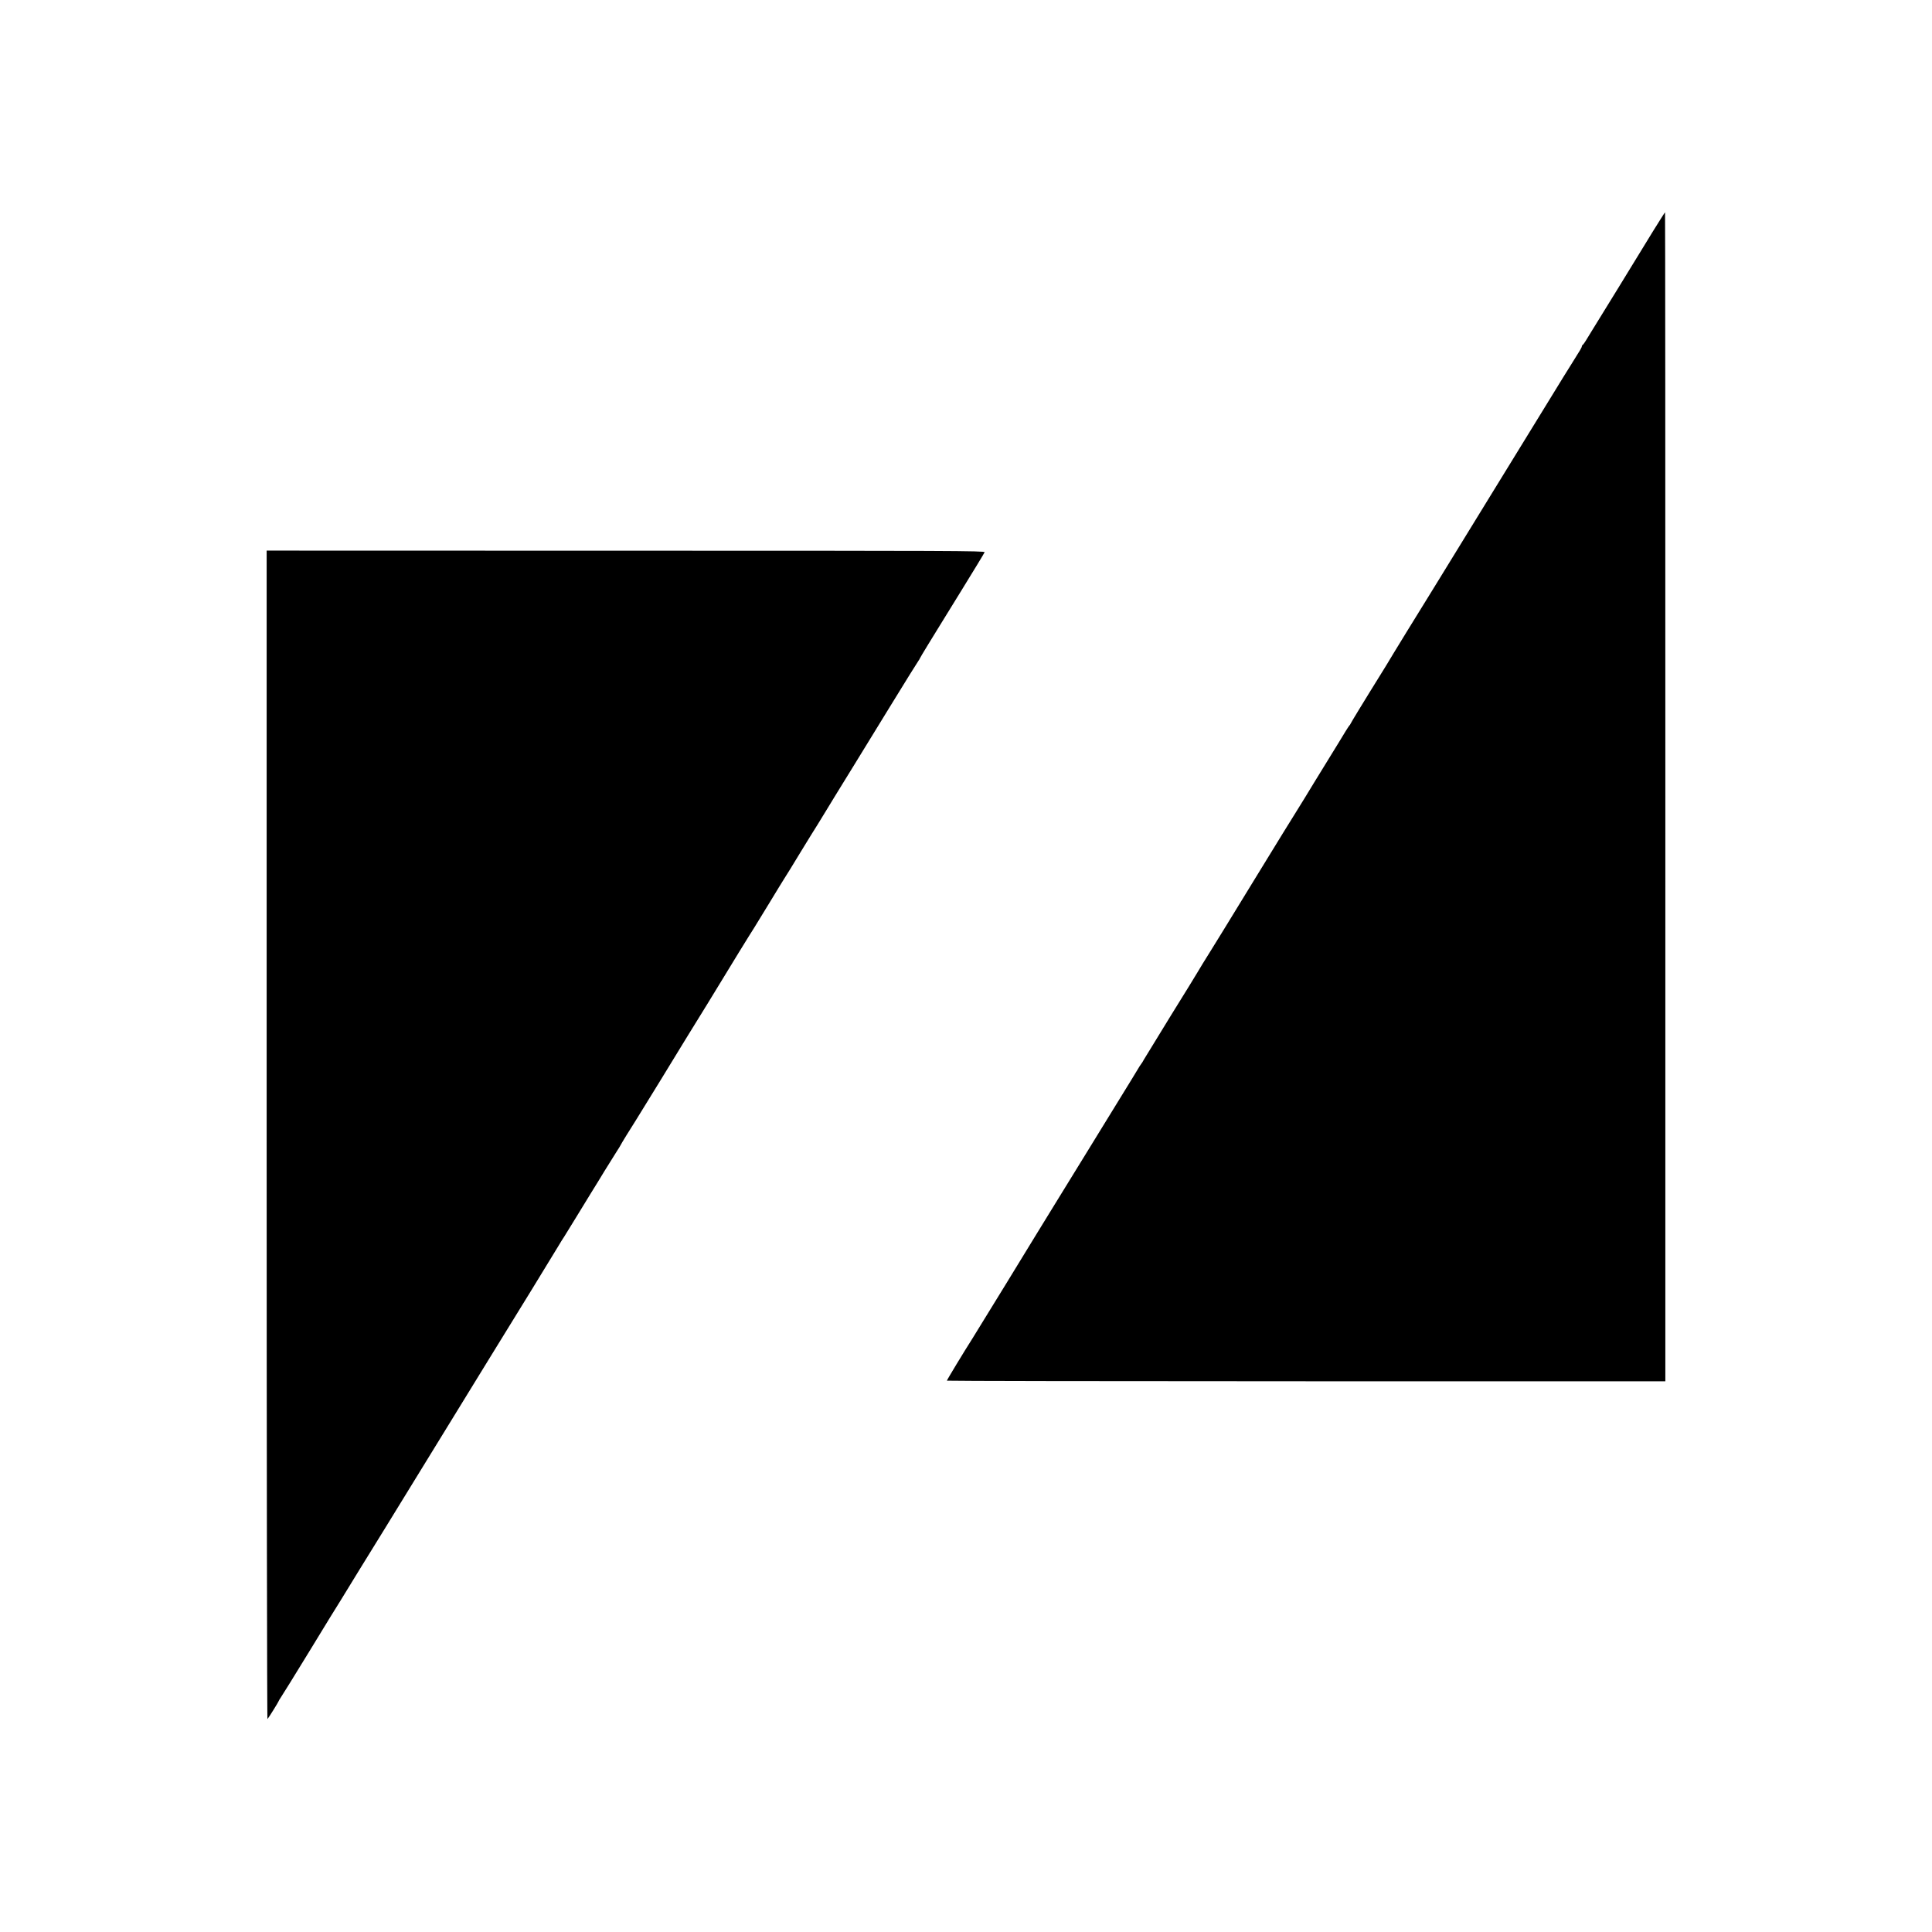 <svg version="1" xmlns="http://www.w3.org/2000/svg" width="2560" height="2560" viewBox="0 0 1920 1920"><path d="M1642.8 229.7c-6.3 10.4-22 35.9-34.8 56.8-12.8 20.9-24.7 40.2-26.5 43-1.7 2.7-4.2 6.8-5.5 9-1.3 2.2-2.8 4.1-3.2 4.3-.4.2-.8.9-.8 1.4 0 1.1-1.5 3.6-9.5 16.3-1.8 2.7-12.9 20.7-24.7 40-11.8 19.2-38.5 62.7-59.3 96.5-20.8 33.8-42 68.5-47.3 77-5.2 8.5-10.5 17.1-11.7 19-4 6.2-39.7 64.4-41.7 68-1.1 1.9-4.2 6.8-6.8 11-2.6 4.1-6.8 10.9-9.3 15-2.5 4.1-7.9 12.9-11.9 19.4-4 6.6-7.5 12.4-7.7 13-.2.6-.7 1.3-1.1 1.6-.5.4-6 9.2-10.5 16.8-.5.9-5.9 9.7-12 19.5-6 9.8-11.7 19-12.6 20.5-3.5 5.9-15.2 24.9-17.3 28.2-1.3 1.9-20.7 33.4-43.1 70-22.4 36.6-41.7 68.1-43 70-2.7 4.2-11.6 18.7-13 21.2-.5 1-12.2 20-26 42.2-13.7 22.3-25.7 41.9-26.7 43.6-.9 1.7-2.2 3.9-3 4.8-.7.9-1.9 2.8-2.7 4.2-.8 1.4-9.7 16-19.9 32.5-10.1 16.5-25.1 40.8-33.2 54-8.1 13.2-21.9 35.6-30.6 49.7-8.7 14.2-16.3 26.6-16.9 27.5-1.3 2.3-61 99.6-64 104.3-8 12.5-25.5 41.4-25.5 42.1 0 .3 160.7.6 357 .6h357V791.9c0-319.5-.1-580.9-.3-580.9-.2 0-5.5 8.4-11.9 18.7zM265 1128.3c0 319.6.4 580.7.8 580.1 1.3-1.4 11.2-17.4 11.2-18 0-.3.9-1.7 1.9-3.2 1.1-1.5 14.2-22.7 29.2-47.2 14.9-24.5 28.6-46.8 30.4-49.5 1.7-2.8 6-9.7 9.5-15.5 3.5-5.8 7.8-12.8 9.5-15.5 1.8-2.8 12.9-20.8 24.7-40 11.8-19.3 36.7-59.8 55.3-90 18.6-30.3 39.9-64.9 47.3-77 7.4-12.1 14.5-23.6 15.7-25.5 3.4-5.3 53.6-87.1 55.2-90 .8-1.4 3.1-5.2 5.3-8.5 2.1-3.3 7.2-11.6 11.4-18.5s11-17.9 15-24.5c4.1-6.6 10.1-16.3 13.2-21.5 3.2-5.2 8.2-13.2 11.1-17.8 2.9-4.5 5.3-8.4 5.3-8.6 0-.4 9.9-16.5 14.5-23.6 2.2-3.4 46.5-75.5 48.8-79.5.7-1.1 2.6-4.2 4.3-7 5.1-8.1 32.5-52.7 34.4-56 2.5-4.3 27.7-45.3 30.5-49.5 1.2-1.9 8-13 15-24.5 7-11.6 13.8-22.6 15-24.5 1.3-1.9 8.5-13.6 16-26 7.6-12.4 15.2-24.8 17-27.5 3.4-5.5 7.4-12 9-14.7 1-1.8 12.1-19.8 27.5-44.8 4.3-6.9 20.2-32.8 35.3-57.5 15.2-24.8 28.1-45.5 28.7-46.2.5-.7 1-1.4 1-1.7 0-.2 3.8-6.7 8.5-14.3 4.7-7.6 8.9-14.5 9.4-15.3.5-.8 11.1-18 23.5-38.1s22.8-37.2 23.1-38.1c.5-1.4-34.8-1.5-356.4-1.5l-357.1-.1v581.1z"/></svg>